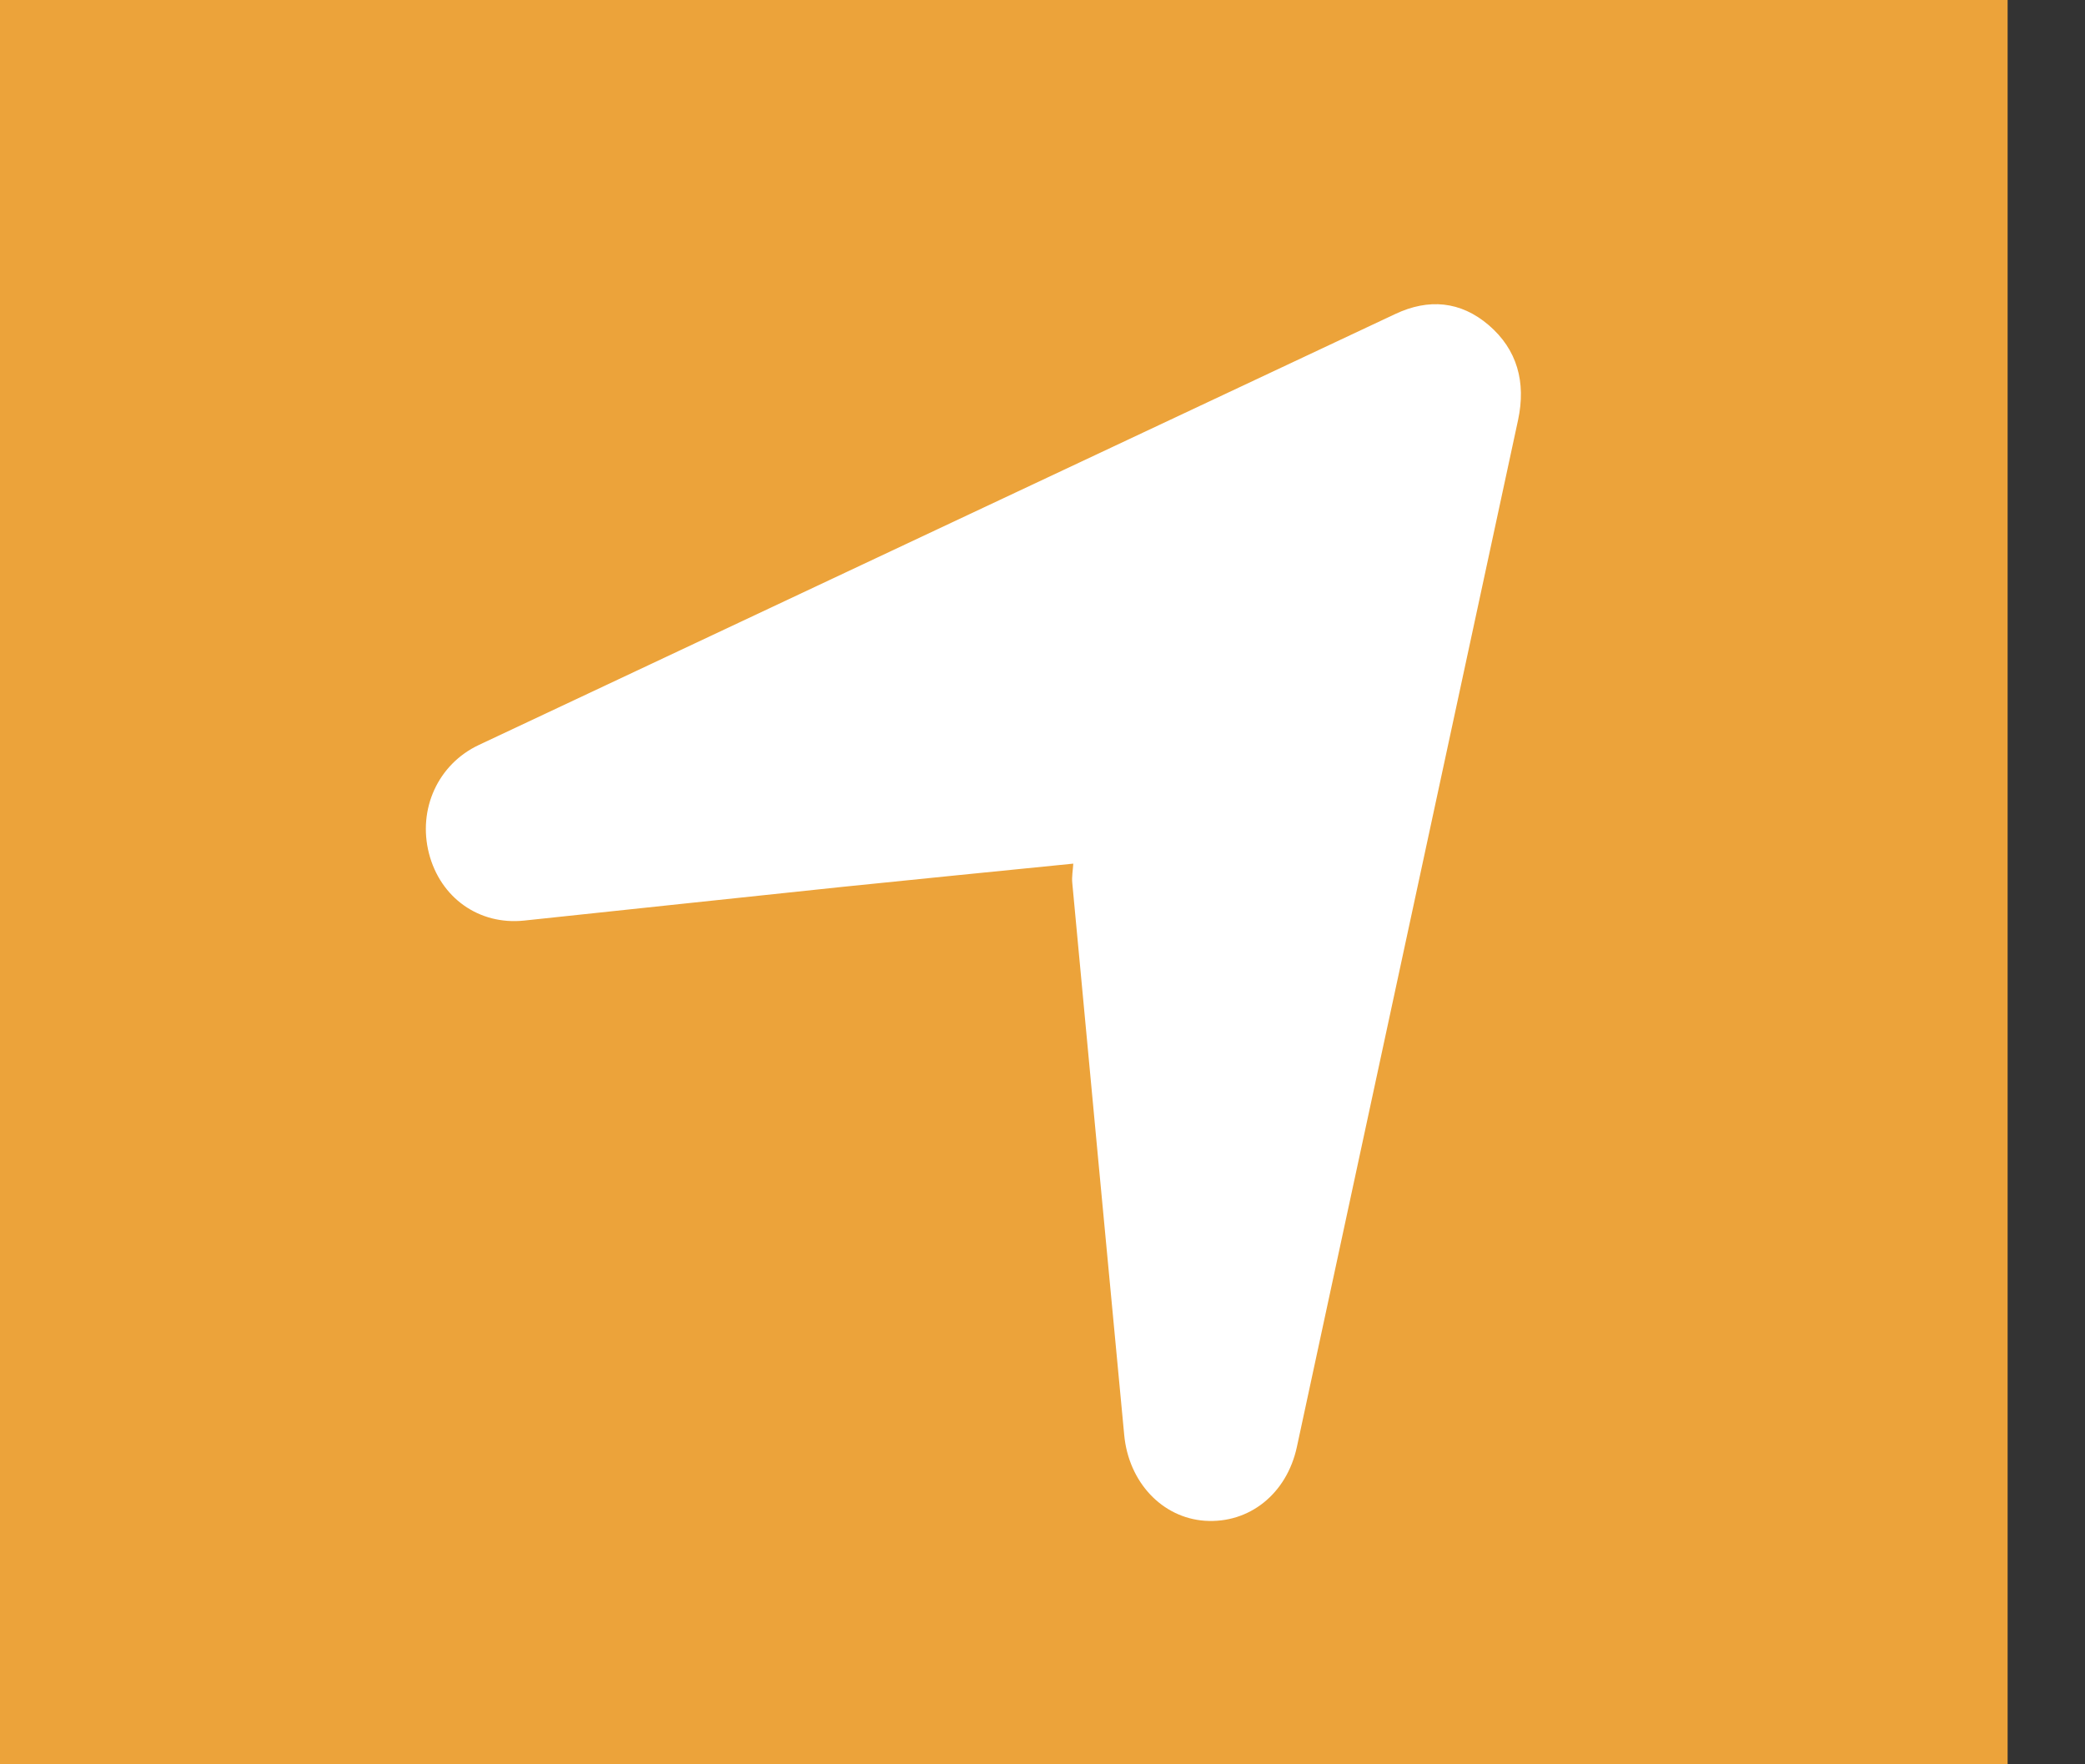 <svg width="26" height="22" viewBox="0 0 26 22" fill="none" xmlns="http://www.w3.org/2000/svg">
<rect x="0" y="0" width="26" height="22" fill="#333333" stroke="none"/>
<rect width="25.035" height="22" fill="#ECA33A"/>
<path d="M13.384 10.769C12.382 10.87 11.442 10.962 10.502 11.059C9.18 11.197 7.858 11.34 6.536 11.479C5.974 11.538 5.492 11.196 5.349 10.641C5.208 10.09 5.461 9.529 5.972 9.289C9.78 7.497 13.591 5.706 17.4 3.915C17.814 3.72 18.213 3.754 18.563 4.053C18.919 4.357 19.032 4.765 18.93 5.239C18.01 9.507 17.092 13.775 16.172 18.043C16.045 18.629 15.577 19 15.025 18.963C14.493 18.926 14.075 18.484 14.019 17.894C13.802 15.598 13.585 13.302 13.371 11.006C13.364 10.93 13.379 10.852 13.384 10.769Z" fill="white"/>
</svg>
